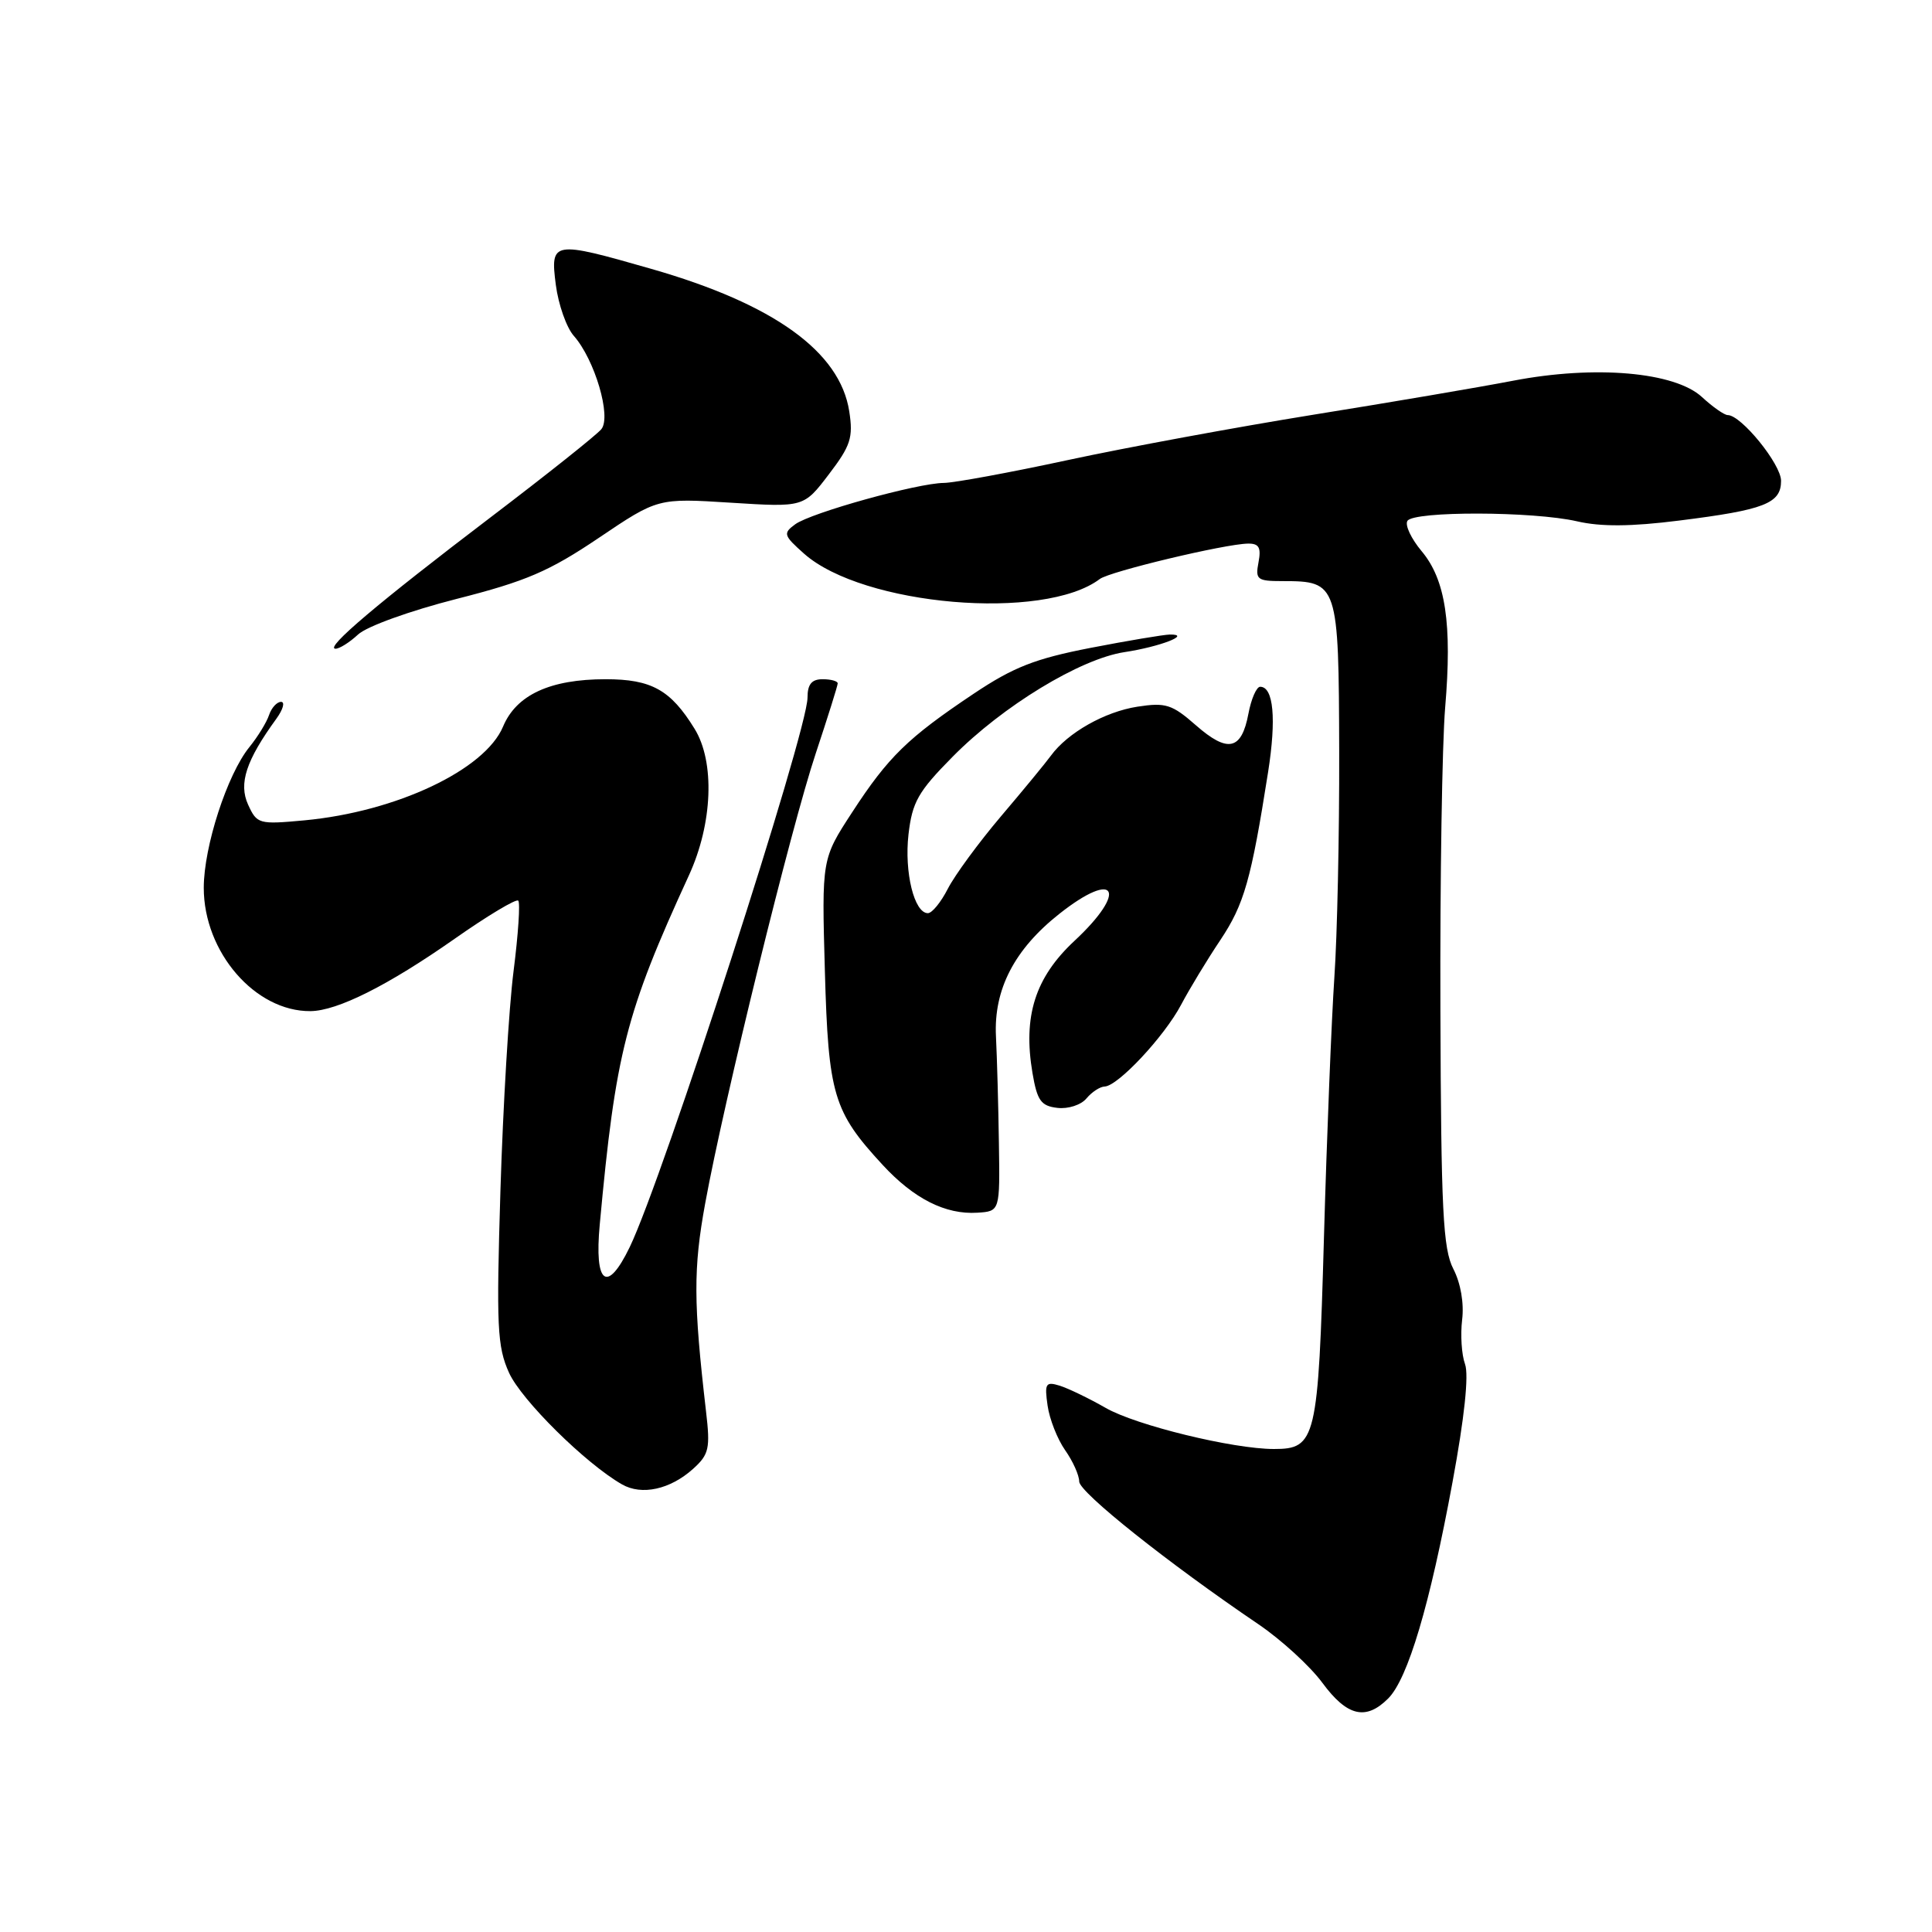 <?xml version="1.0" encoding="UTF-8" standalone="no"?>
<!DOCTYPE svg PUBLIC "-//W3C//DTD SVG 1.1//EN" "http://www.w3.org/Graphics/SVG/1.1/DTD/svg11.dtd" >
<svg xmlns="http://www.w3.org/2000/svg" xmlns:xlink="http://www.w3.org/1999/xlink" version="1.1" viewBox="0 0 256 256">
 <g >
 <path fill="currentColor"
d=" M 183.94 225.06 C 186.55 222.45 189.46 212.67 192.46 196.42 C 194.05 187.84 194.65 182.17 194.12 180.74 C 193.67 179.51 193.50 176.87 193.74 174.88 C 194.01 172.70 193.55 170.03 192.58 168.15 C 191.20 165.48 190.95 160.43 190.86 133.76 C 190.80 116.57 191.09 98.57 191.49 93.77 C 192.43 82.66 191.55 76.81 188.37 73.03 C 186.99 71.38 186.14 69.58 186.49 69.02 C 187.31 67.70 203.16 67.74 208.98 69.08 C 212.13 69.81 216.14 69.78 222.48 68.98 C 233.82 67.56 236.00 66.71 236.00 63.71 C 236.00 61.51 230.72 55.00 228.93 55.00 C 228.48 55.00 226.95 53.93 225.53 52.62 C 221.93 49.28 211.36 48.36 200.48 50.45 C 196.07 51.30 184.14 53.33 173.98 54.96 C 163.82 56.60 149.20 59.30 141.50 60.96 C 133.80 62.62 126.41 63.98 125.07 63.99 C 121.60 64.01 107.46 67.94 105.37 69.47 C 103.73 70.67 103.82 70.94 106.55 73.37 C 114.35 80.28 138.32 82.33 145.73 76.72 C 147.06 75.72 162.32 72.07 165.37 72.03 C 166.82 72.01 167.13 72.55 166.76 74.50 C 166.32 76.80 166.57 77.00 169.95 77.00 C 177.29 77.00 177.39 77.30 177.45 99.63 C 177.48 110.56 177.19 124.00 176.81 129.50 C 176.44 135.00 175.81 150.53 175.43 164.00 C 174.67 190.79 174.38 192.00 168.80 192.00 C 163.38 192.00 150.51 188.86 146.50 186.55 C 144.30 185.29 141.56 183.97 140.42 183.61 C 138.56 183.04 138.39 183.31 138.81 186.24 C 139.06 188.03 140.11 190.69 141.13 192.15 C 142.16 193.61 143.00 195.48 143.00 196.31 C 143.00 197.73 154.76 207.10 166.76 215.23 C 169.79 217.29 173.59 220.77 175.22 222.98 C 178.49 227.42 180.98 228.02 183.94 225.06 Z  M 91.85 194.62 C 93.95 192.72 94.13 191.93 93.55 187.00 C 91.88 172.57 91.86 168.10 93.44 159.46 C 95.93 145.82 104.83 109.59 108.10 99.80 C 109.69 95.01 111.00 90.85 111.00 90.55 C 111.00 90.25 110.10 90.00 109.00 90.00 C 107.55 90.00 107.00 90.67 107.00 92.44 C 107.00 96.92 87.85 156.12 83.44 165.25 C 80.43 171.48 78.73 170.19 79.47 162.25 C 81.57 139.46 82.91 134.23 91.28 116.00 C 94.44 109.13 94.75 100.95 92.03 96.56 C 88.86 91.41 86.32 90.00 80.25 90.00 C 72.90 90.00 68.42 92.07 66.66 96.27 C 64.26 102.01 52.52 107.56 40.34 108.70 C 34.29 109.26 34.05 109.19 32.87 106.61 C 31.60 103.82 32.61 100.75 36.61 95.25 C 37.51 94.01 37.79 93.00 37.24 93.00 C 36.69 93.00 35.97 93.79 35.65 94.75 C 35.33 95.71 34.16 97.62 33.04 99.00 C 30.11 102.61 27.00 112.19 27.00 117.64 C 27.00 126.17 33.82 134.05 41.15 133.98 C 44.71 133.94 51.40 130.59 60.22 124.41 C 64.59 121.34 68.40 119.06 68.67 119.34 C 68.95 119.61 68.67 123.81 68.05 128.67 C 67.43 133.53 66.65 146.61 66.31 157.75 C 65.76 175.77 65.88 178.42 67.45 181.90 C 69.09 185.52 77.60 193.94 82.42 196.69 C 85.04 198.19 88.81 197.36 91.85 194.62 Z  M 132.36 151.50 C 132.29 146.55 132.11 140.17 131.97 137.32 C 131.66 131.10 134.42 125.78 140.39 121.07 C 147.91 115.13 149.50 118.03 142.37 124.67 C 137.16 129.53 135.53 134.64 136.81 142.19 C 137.43 145.84 137.94 146.55 140.11 146.80 C 141.53 146.97 143.25 146.41 143.96 145.55 C 144.67 144.70 145.75 143.99 146.37 143.97 C 148.13 143.92 154.28 137.34 156.50 133.14 C 157.60 131.06 159.94 127.19 161.71 124.55 C 164.86 119.82 165.78 116.60 168.03 102.30 C 169.14 95.24 168.75 91.00 166.98 91.00 C 166.49 91.00 165.79 92.61 165.42 94.58 C 164.51 99.41 162.69 99.81 158.46 96.10 C 155.30 93.33 154.46 93.06 150.71 93.64 C 146.39 94.31 141.47 97.09 139.25 100.13 C 138.56 101.08 135.58 104.70 132.63 108.17 C 129.68 111.65 126.52 115.96 125.60 117.75 C 124.69 119.54 123.50 121.00 122.95 121.00 C 121.14 121.00 119.81 115.58 120.38 110.56 C 120.88 106.27 121.65 104.90 126.23 100.27 C 132.86 93.55 143.14 87.30 149.00 86.41 C 153.70 85.70 157.99 84.04 155.00 84.08 C 154.18 84.10 149.44 84.89 144.49 85.85 C 137.14 87.28 134.28 88.40 128.99 91.94 C 120.29 97.76 117.70 100.28 112.93 107.61 C 108.88 113.82 108.88 113.82 109.30 128.66 C 109.76 145.07 110.42 147.28 116.95 154.35 C 121.09 158.84 125.29 160.96 129.50 160.69 C 132.50 160.50 132.50 160.50 132.36 151.50 Z  M 47.44 84.08 C 48.59 83.00 54.34 80.93 60.50 79.36 C 69.71 77.02 72.77 75.70 79.33 71.28 C 87.16 66.00 87.16 66.00 96.83 66.61 C 106.50 67.22 106.50 67.22 109.82 62.86 C 112.72 59.06 113.07 57.99 112.53 54.50 C 111.30 46.59 102.53 40.28 86.31 35.63 C 73.20 31.87 72.90 31.92 73.65 37.75 C 73.99 40.36 75.06 43.40 76.03 44.50 C 78.81 47.64 81.04 55.22 79.68 56.87 C 79.06 57.63 72.46 62.88 65.03 68.53 C 50.13 79.86 43.00 85.89 44.44 85.96 C 44.95 85.98 46.30 85.14 47.44 84.08 Z "/>
</g>
</svg>